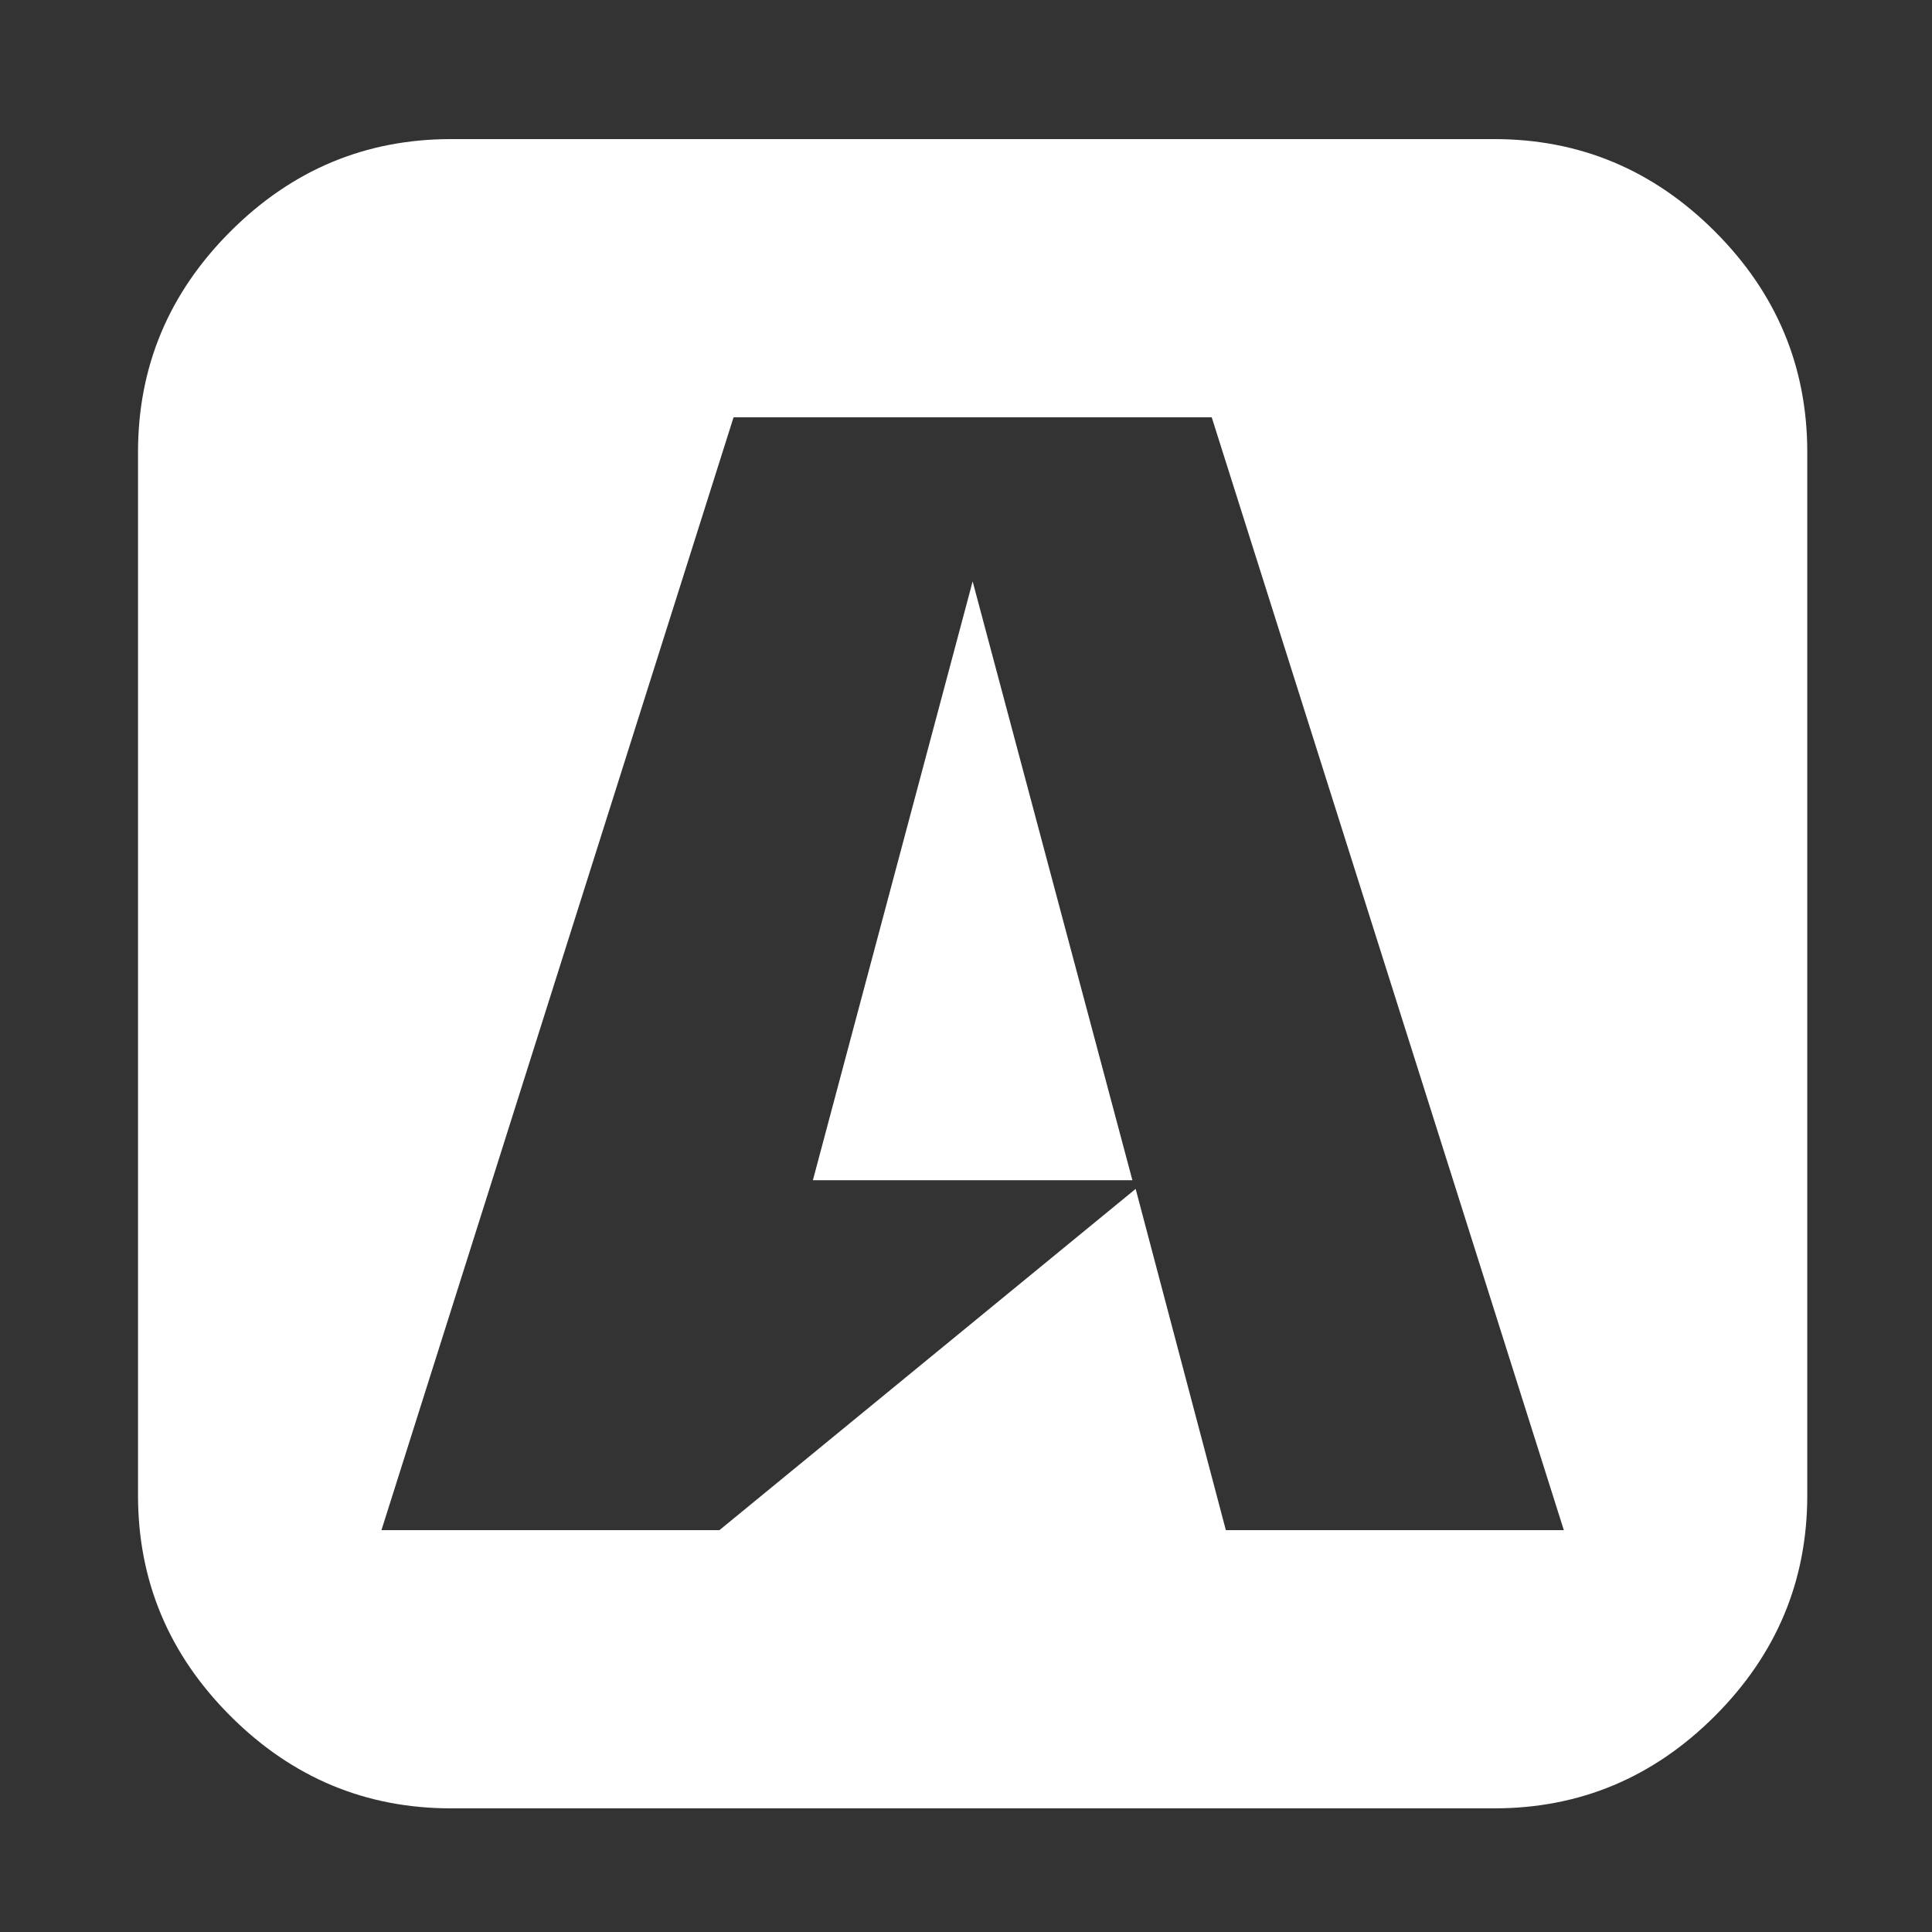 ﻿<!DOCTYPE svg PUBLIC "-//W3C//DTD SVG 1.1//EN" "http://www.w3.org/Graphics/SVG/1.1/DTD/svg11.dtd">
<svg xmlns="http://www.w3.org/2000/svg" xmlns:xlink="http://www.w3.org/1999/xlink" version="1.1" x="0" y="0" width="16" height="16" overflow="auto" preserveAspectRatio="xMidYMid" baseProfile="tiny" space="preserve">
  <rect width="100%" height="100%" fill="#333333" stroke="none"/>
  <path d="M915 450 L621 450 L768 1001 z M1001 128 L1312 128 L988 1152 L548 1152 L224 128 L535 128 L918 442 z M1536 1120 L1536 160 Q1536 42 1451 -43 Q1366 -128 1248 -128 L288 -128 Q170 -128 85 -43 Q0 42 0 160 L0 1120 Q0 1238 85 1323 Q170 1408 288 1408 L1248 1408 Q1366 1408 1451 1323 Q1536 1238 1536 1120 z" pathLength="0" fill="White" transform="translate(1.143, 1.311302E-06) scale(0.009, -0.009) translate(0, -1536)" />
</svg>